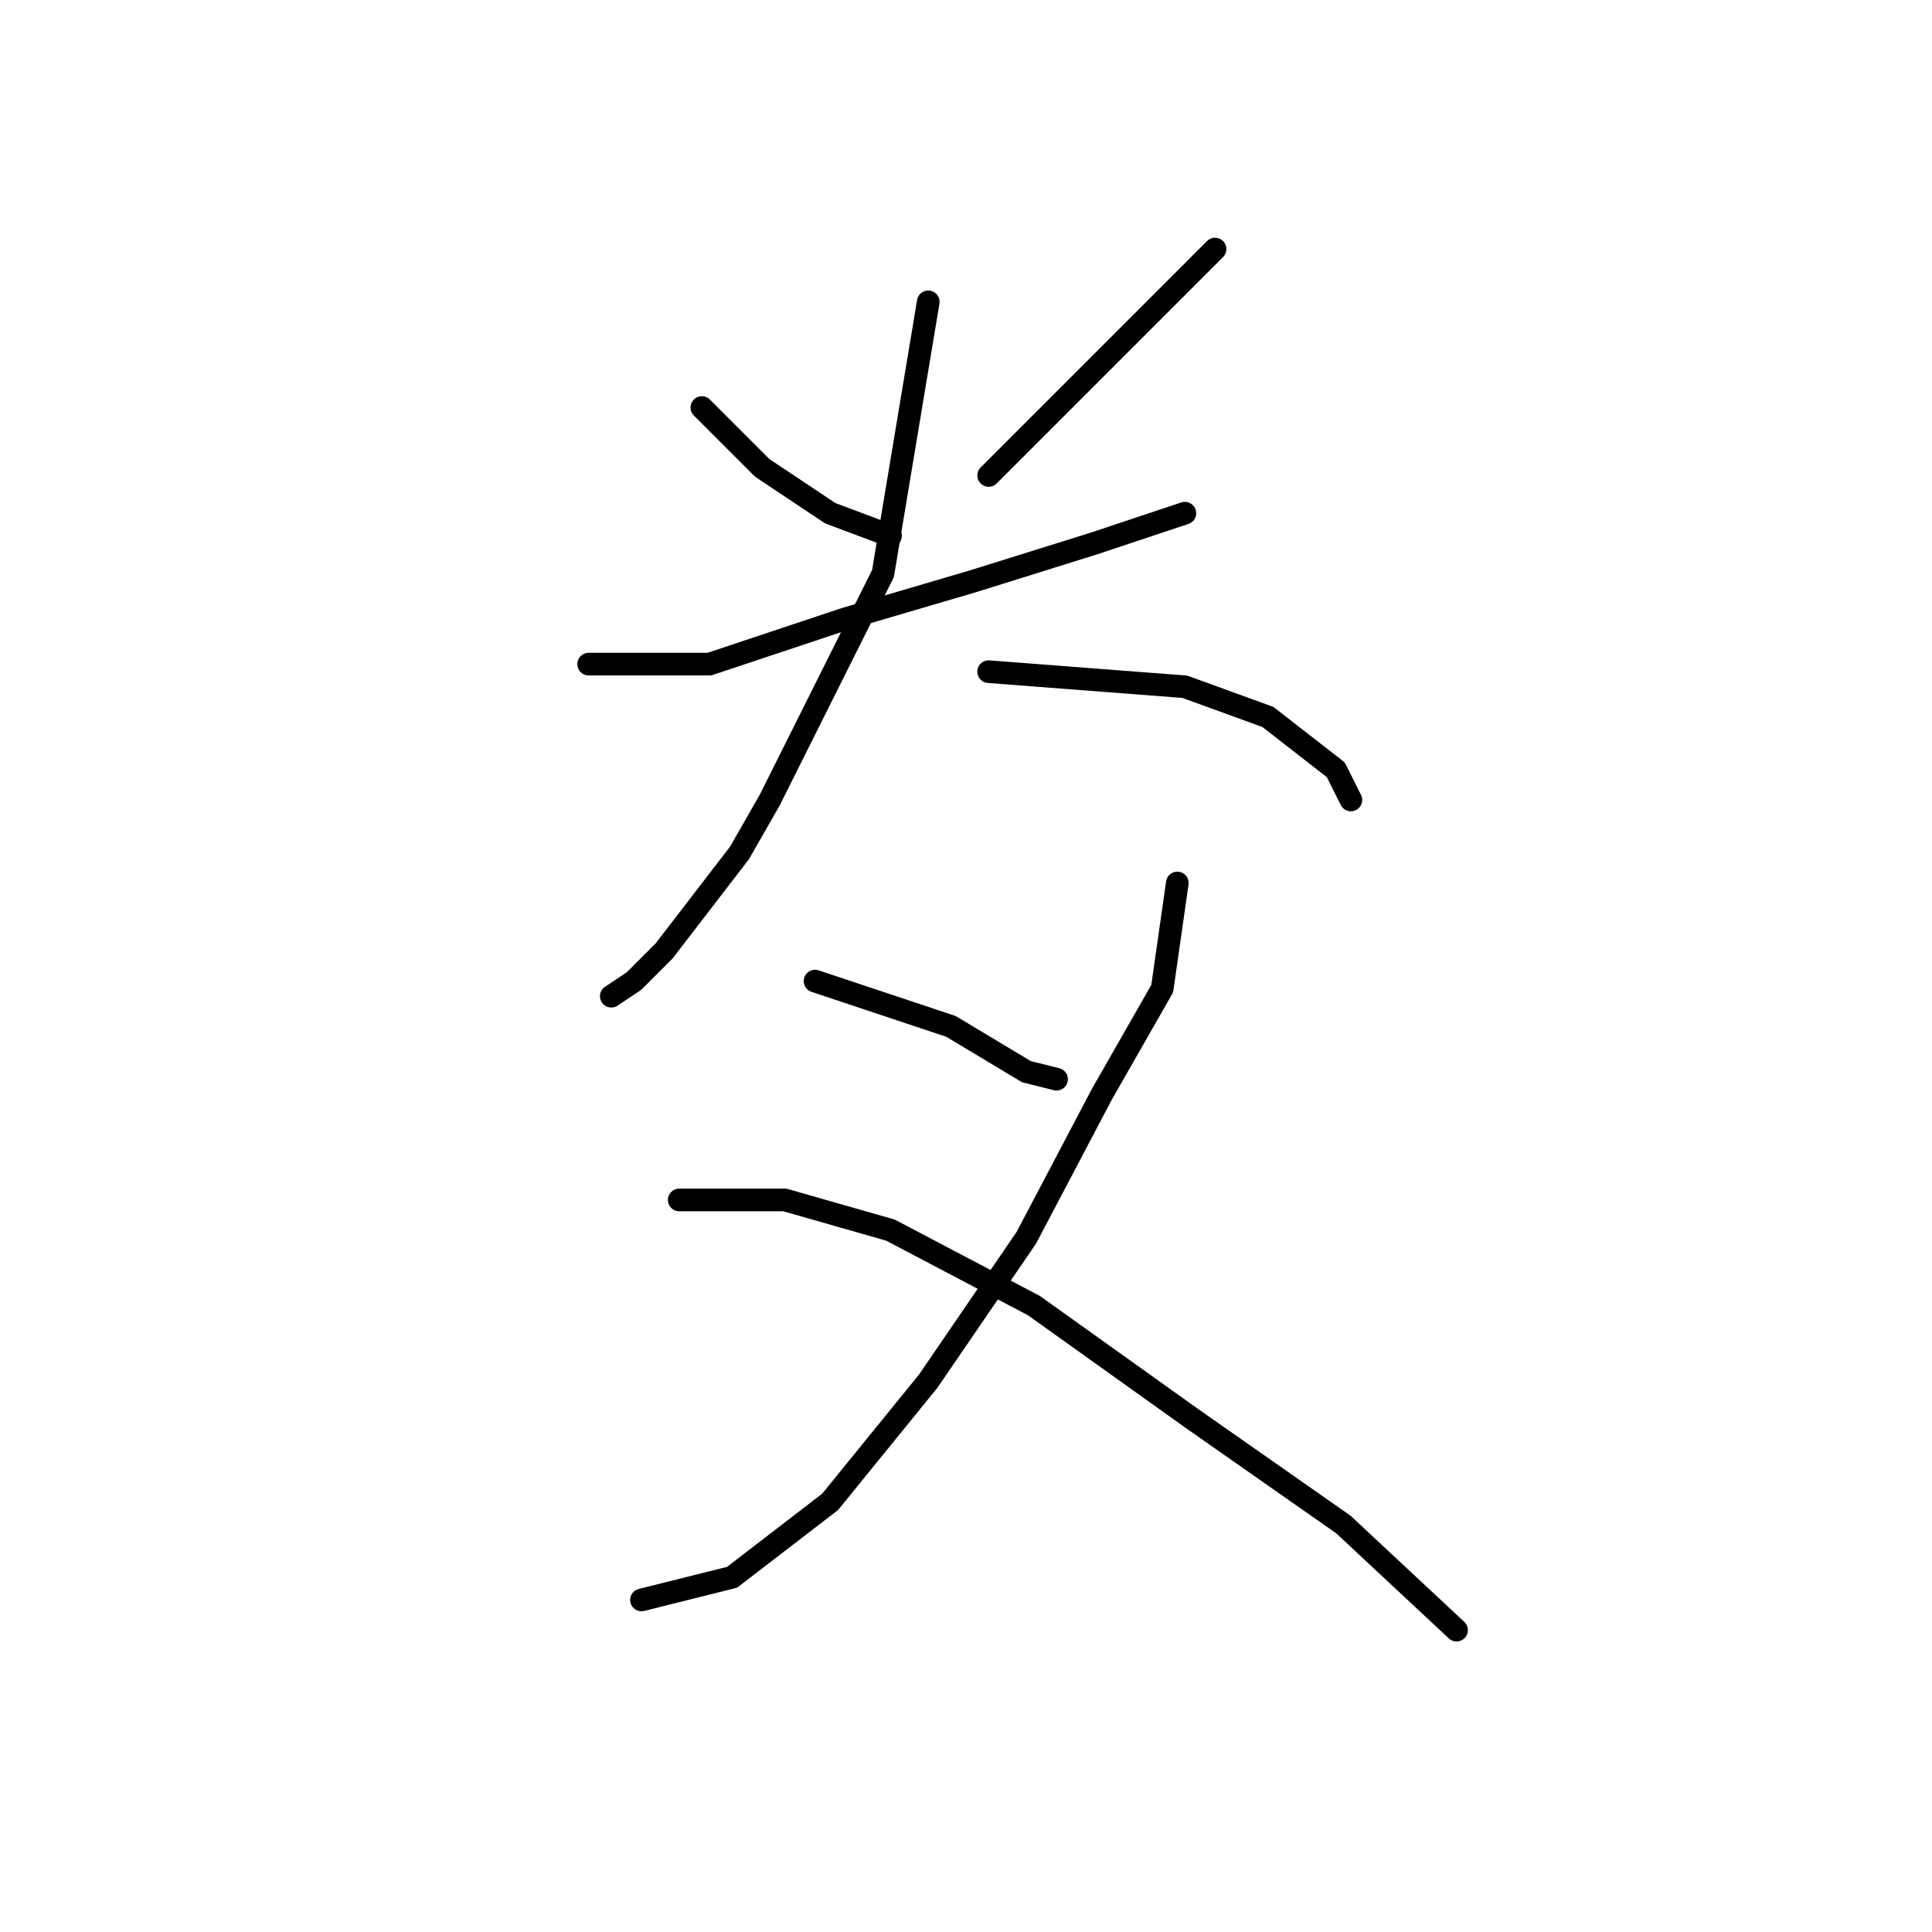 <?xml version="1.0" standalone="no"?>
    <svg width="256" height="256" xmlns="http://www.w3.org/2000/svg" version="1.1">
    <polyline stroke="black" stroke-width="3" stroke-linecap="round" fill="transparent" stroke-linejoin="round" points="93 54 97 58 101 62 110 68 118 71 118 71 " />
        <polyline stroke="black" stroke-width="3" stroke-linecap="round" fill="transparent" stroke-linejoin="round" points="161 33 157 37 153 41 141 53 131 63 131 63 " />
        <polyline stroke="black" stroke-width="3" stroke-linecap="round" fill="transparent" stroke-linejoin="round" points="78 88 86 88 94 88 112 82 129 77 145 72 157 68 157 68 " />
        <polyline stroke="black" stroke-width="3" stroke-linecap="round" fill="transparent" stroke-linejoin="round" points="123 40 120 58 117 76 102 106 98 113 88 126 84 130 81 132 81 132 " />
        <polyline stroke="black" stroke-width="3" stroke-linecap="round" fill="transparent" stroke-linejoin="round" points="131 89 144 90 157 91 168 95 177 102 179 106 179 106 " />
        <polyline stroke="black" stroke-width="3" stroke-linecap="round" fill="transparent" stroke-linejoin="round" points="108 130 117 133 126 136 136 142 140 143 140 143 " />
        <polyline stroke="black" stroke-width="3" stroke-linecap="round" fill="transparent" stroke-linejoin="round" points="156 117 155 124 154 131 146 145 136 164 123 183 110 199 97 209 85 212 85 212 " />
        <polyline stroke="black" stroke-width="3" stroke-linecap="round" fill="transparent" stroke-linejoin="round" points="90 159 97 159 104 159 118 163 137 173 158 188 178 202 193 216 193 216 " />
        </svg>